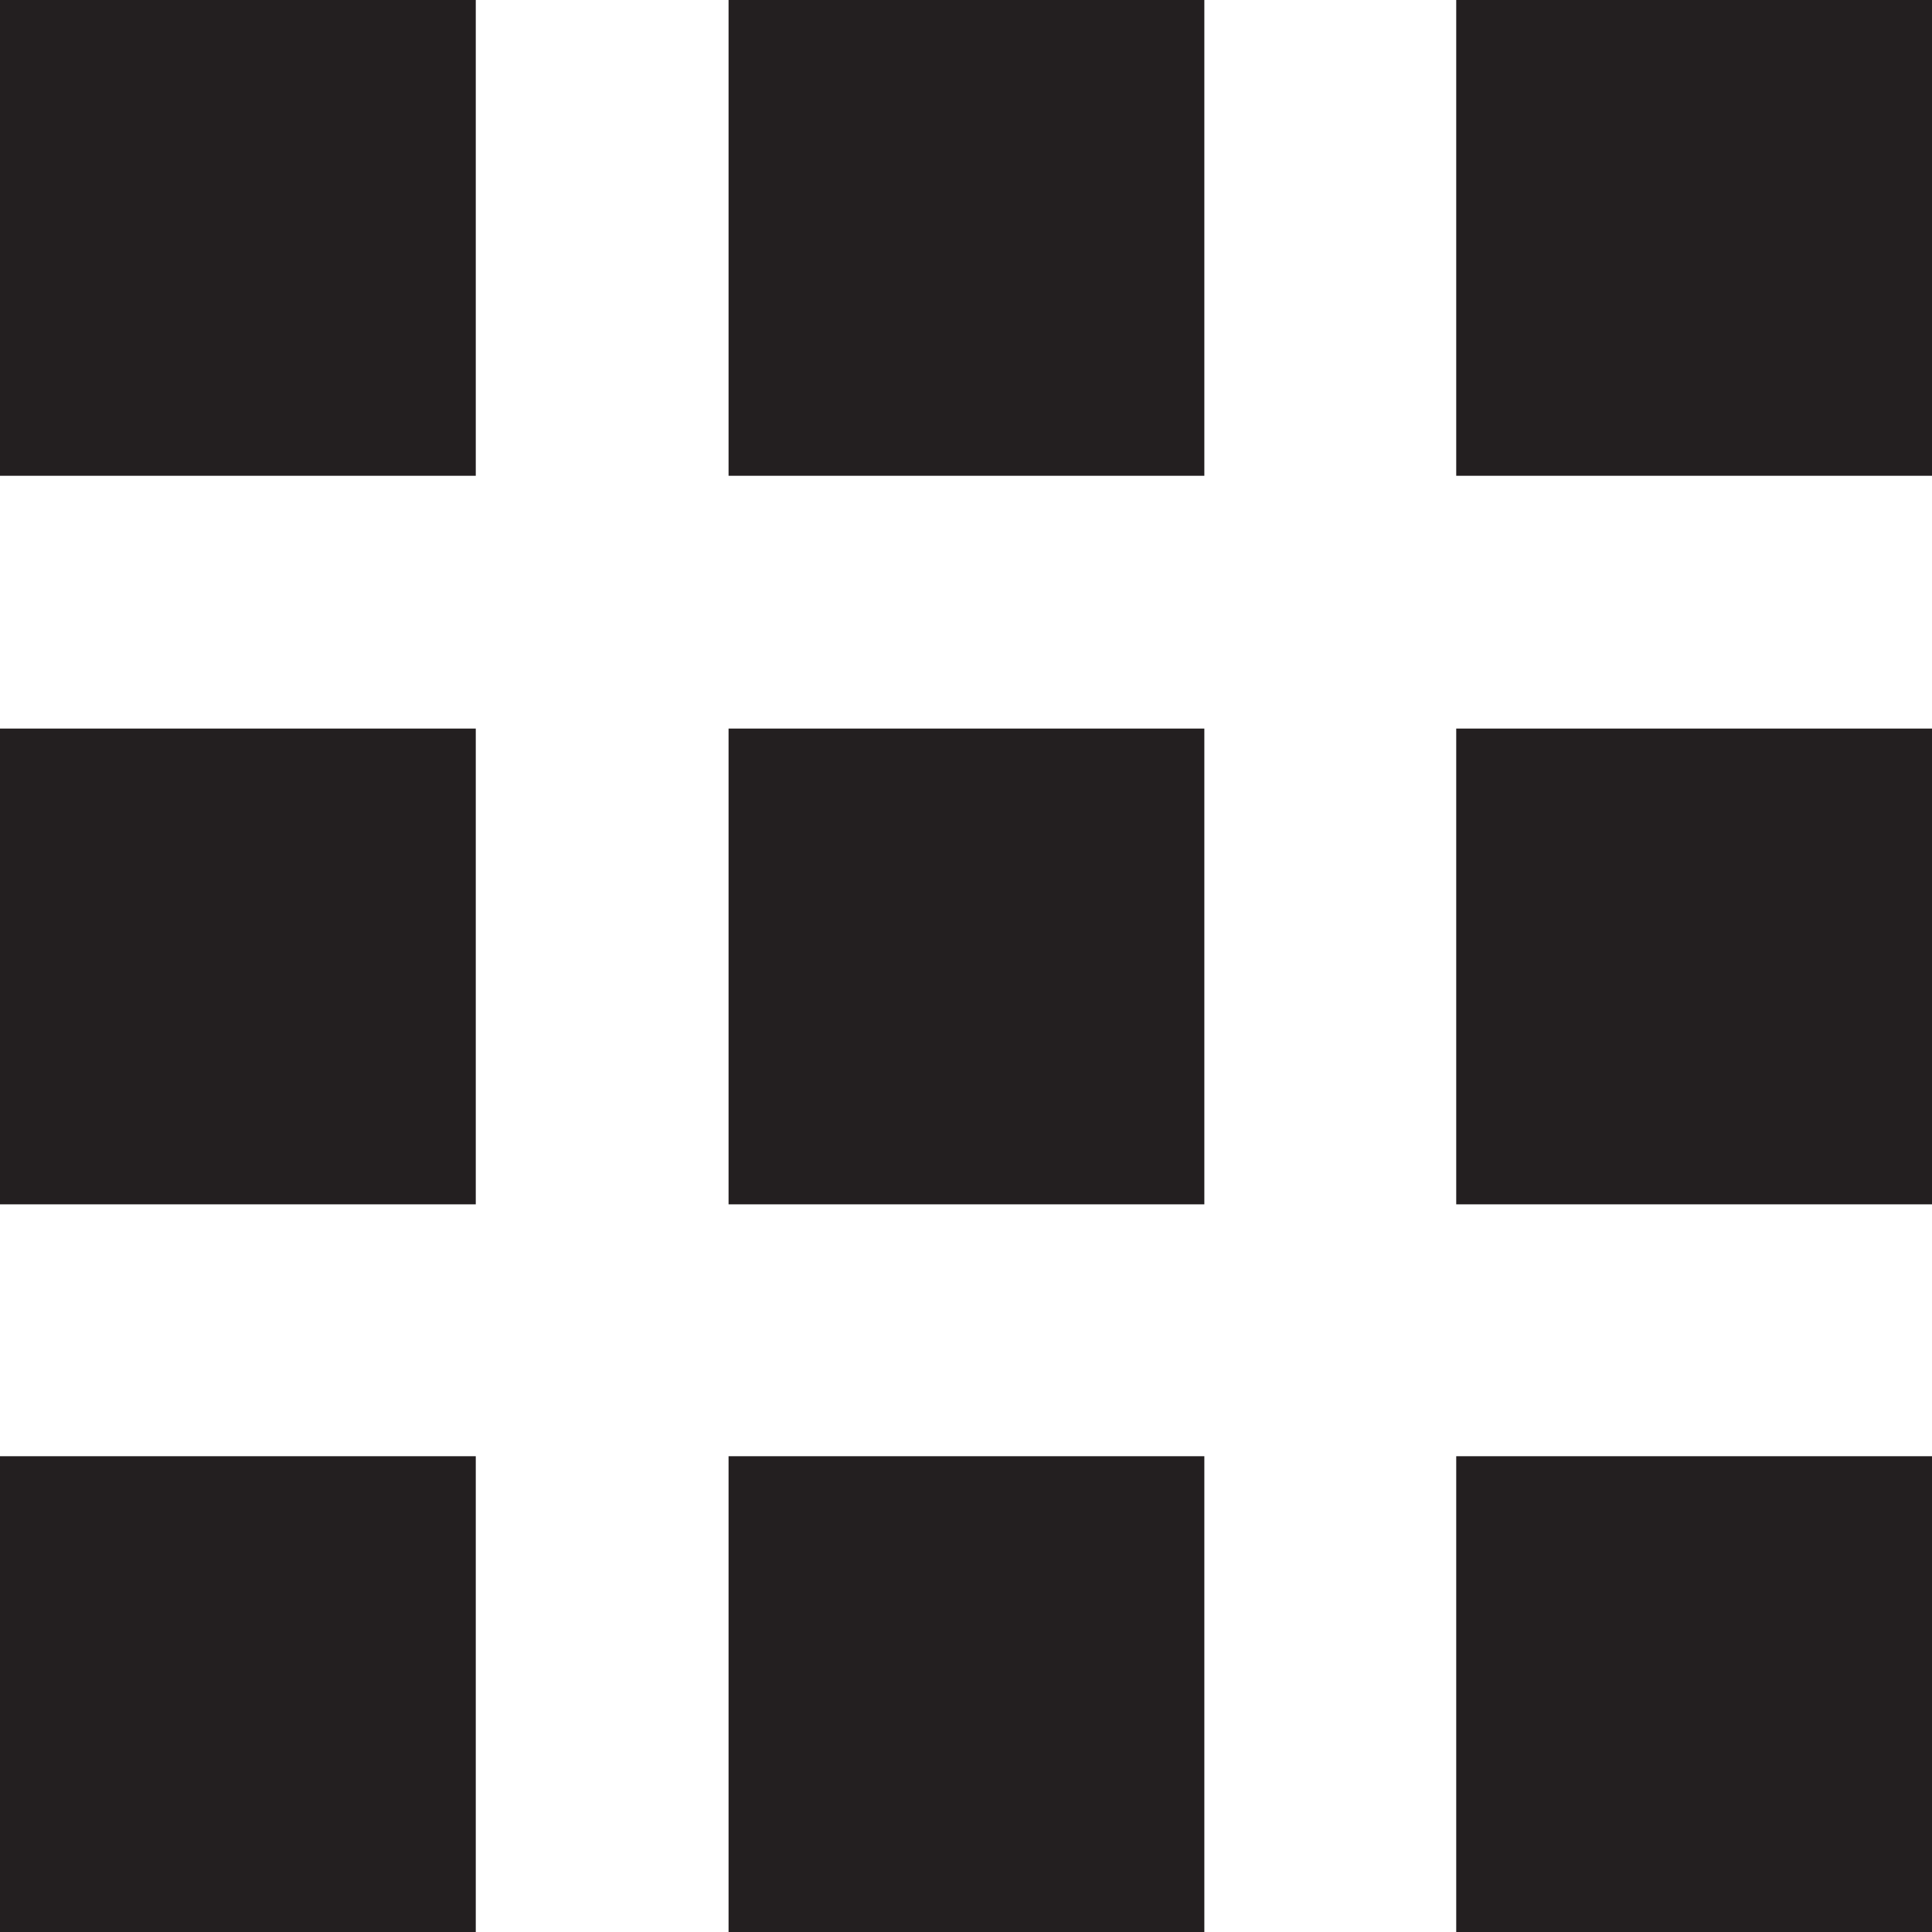 <?xml version="1.0" encoding="utf-8"?>
<!-- Generator: Adobe Illustrator 21.0.0, SVG Export Plug-In . SVG Version: 6.00 Build 0)  -->
<!DOCTYPE svg PUBLIC "-//W3C//DTD SVG 1.1//EN" "http://www.w3.org/Graphics/SVG/1.1/DTD/svg11.dtd">
<svg version="1.1" id="Layer_1" xmlns="http://www.w3.org/2000/svg" xmlns:xlink="http://www.w3.org/1999/xlink" x="0px" y="0px"
	 viewBox="0 0 214 214" style="enable-background:new 0 0 214 214;" xml:space="preserve">
<style type="text/css">
	.st0{fill:#231F20;}
</style>
<g>
	<polygon class="st0" points="0,0 0,0 0,52.7 52.7,52.7 52.7,0 	"/>
	<rect x="80.7" class="st0" width="52.7" height="52.7"/>
	<polygon class="st0" points="214,52.7 214,0 214,0 161.3,0 161.3,52.7 	"/>
	<rect x="80.7" y="161.3" class="st0" width="52.7" height="52.7"/>
	<rect y="161.3" class="st0" width="52.7" height="52.7"/>
	<rect x="161.3" y="161.3" class="st0" width="52.7" height="52.7"/>
	<rect y="80.7" class="st0" width="52.7" height="52.7"/>
	<rect x="80.7" y="80.7" class="st0" width="52.7" height="52.7"/>
	<rect x="161.3" y="80.7" class="st0" width="52.7" height="52.7"/>
</g>
</svg>
